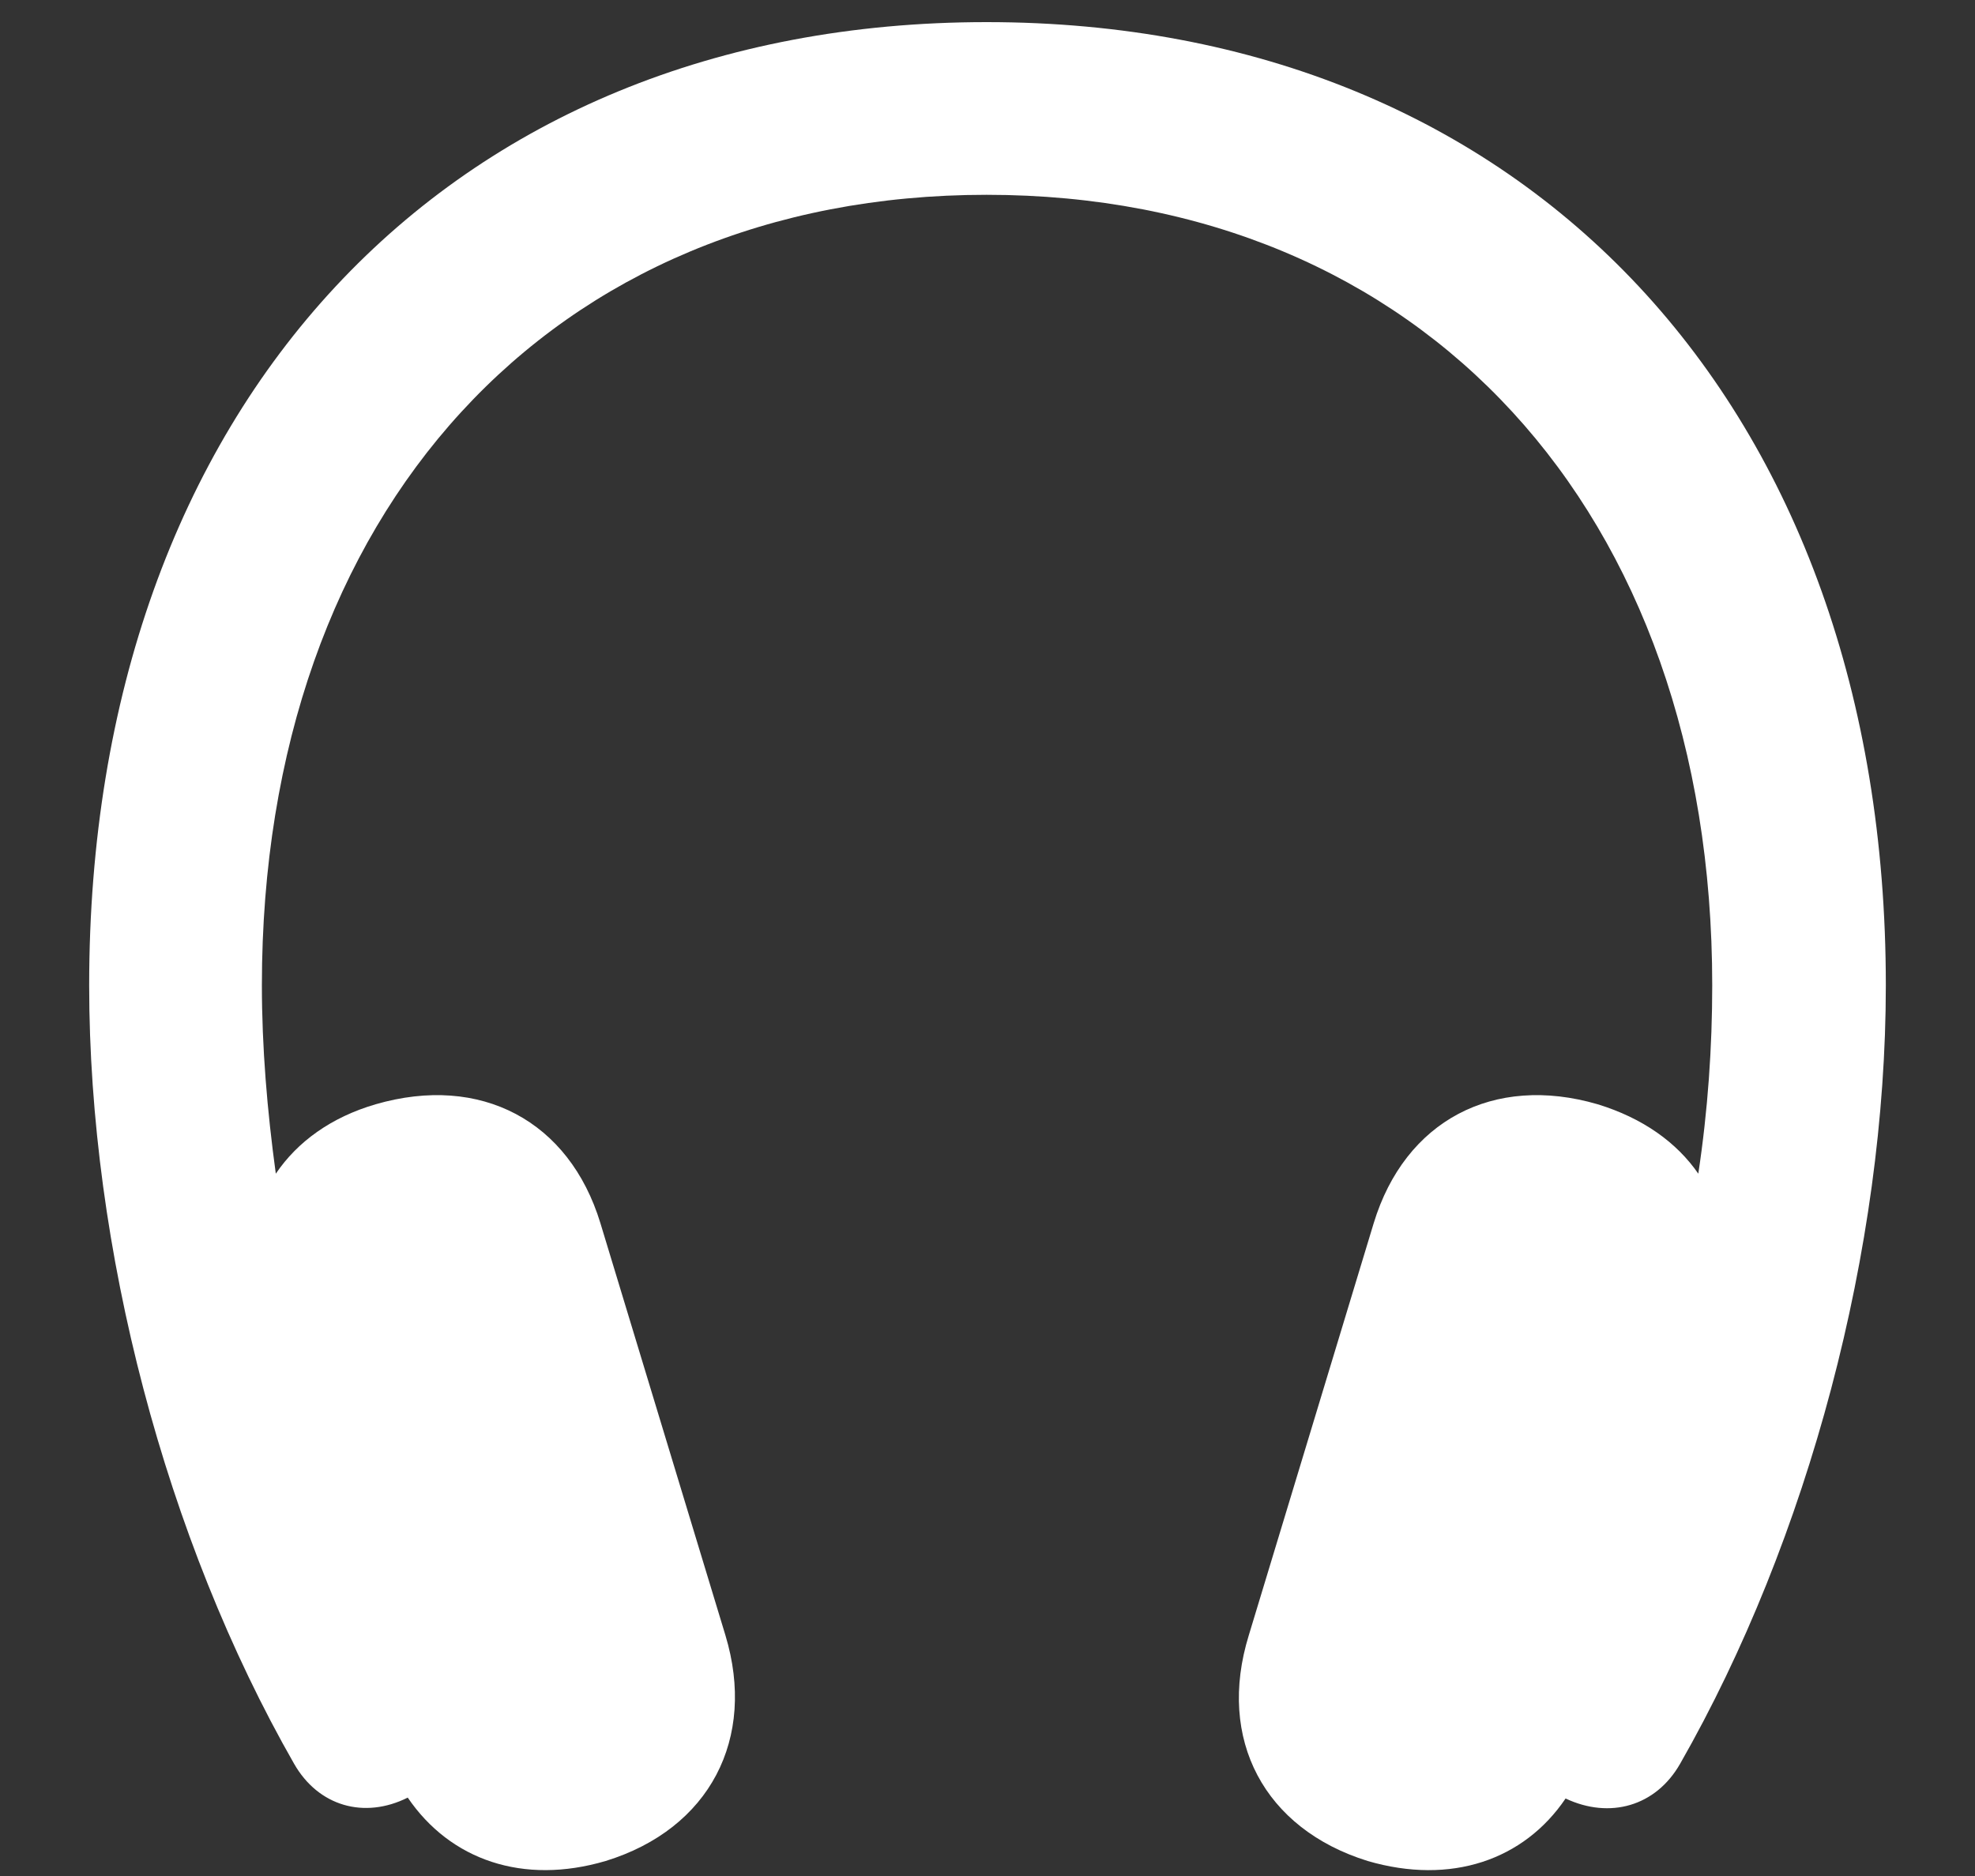 <svg width="20" height="19" viewBox="0 0 20 19" fill="none" xmlns="http://www.w3.org/2000/svg">
<rect x="0" y="0" width="20" height="19" fill="#333333" stroke="none"/>
<path d="M0.903 9.979C0.903 12.643 1.677 15.587 2.978 17.863C3.224 18.294 3.689 18.426 4.129 18.206C4.56 18.839 5.298 19.094 6.133 18.848C7.188 18.523 7.662 17.608 7.346 16.562L6.08 12.388C5.764 11.351 4.867 10.876 3.804 11.184C3.355 11.315 3.013 11.562 2.793 11.887C2.705 11.245 2.652 10.604 2.652 9.979C2.652 5.172 5.588 1.973 9.991 1.973C14.395 1.973 17.339 5.172 17.339 9.979C17.339 10.604 17.295 11.245 17.198 11.887C16.979 11.57 16.636 11.324 16.179 11.184C15.124 10.876 14.227 11.351 13.911 12.388L12.646 16.562C12.32 17.617 12.804 18.523 13.85 18.848C14.693 19.094 15.432 18.839 15.854 18.215C16.302 18.426 16.768 18.294 17.014 17.863C18.314 15.587 19.097 12.643 19.097 9.979C19.097 4.117 15.467 0.224 9.991 0.224C4.524 0.224 0.903 4.117 0.903 9.979Z" fill="white"/>
</svg>
